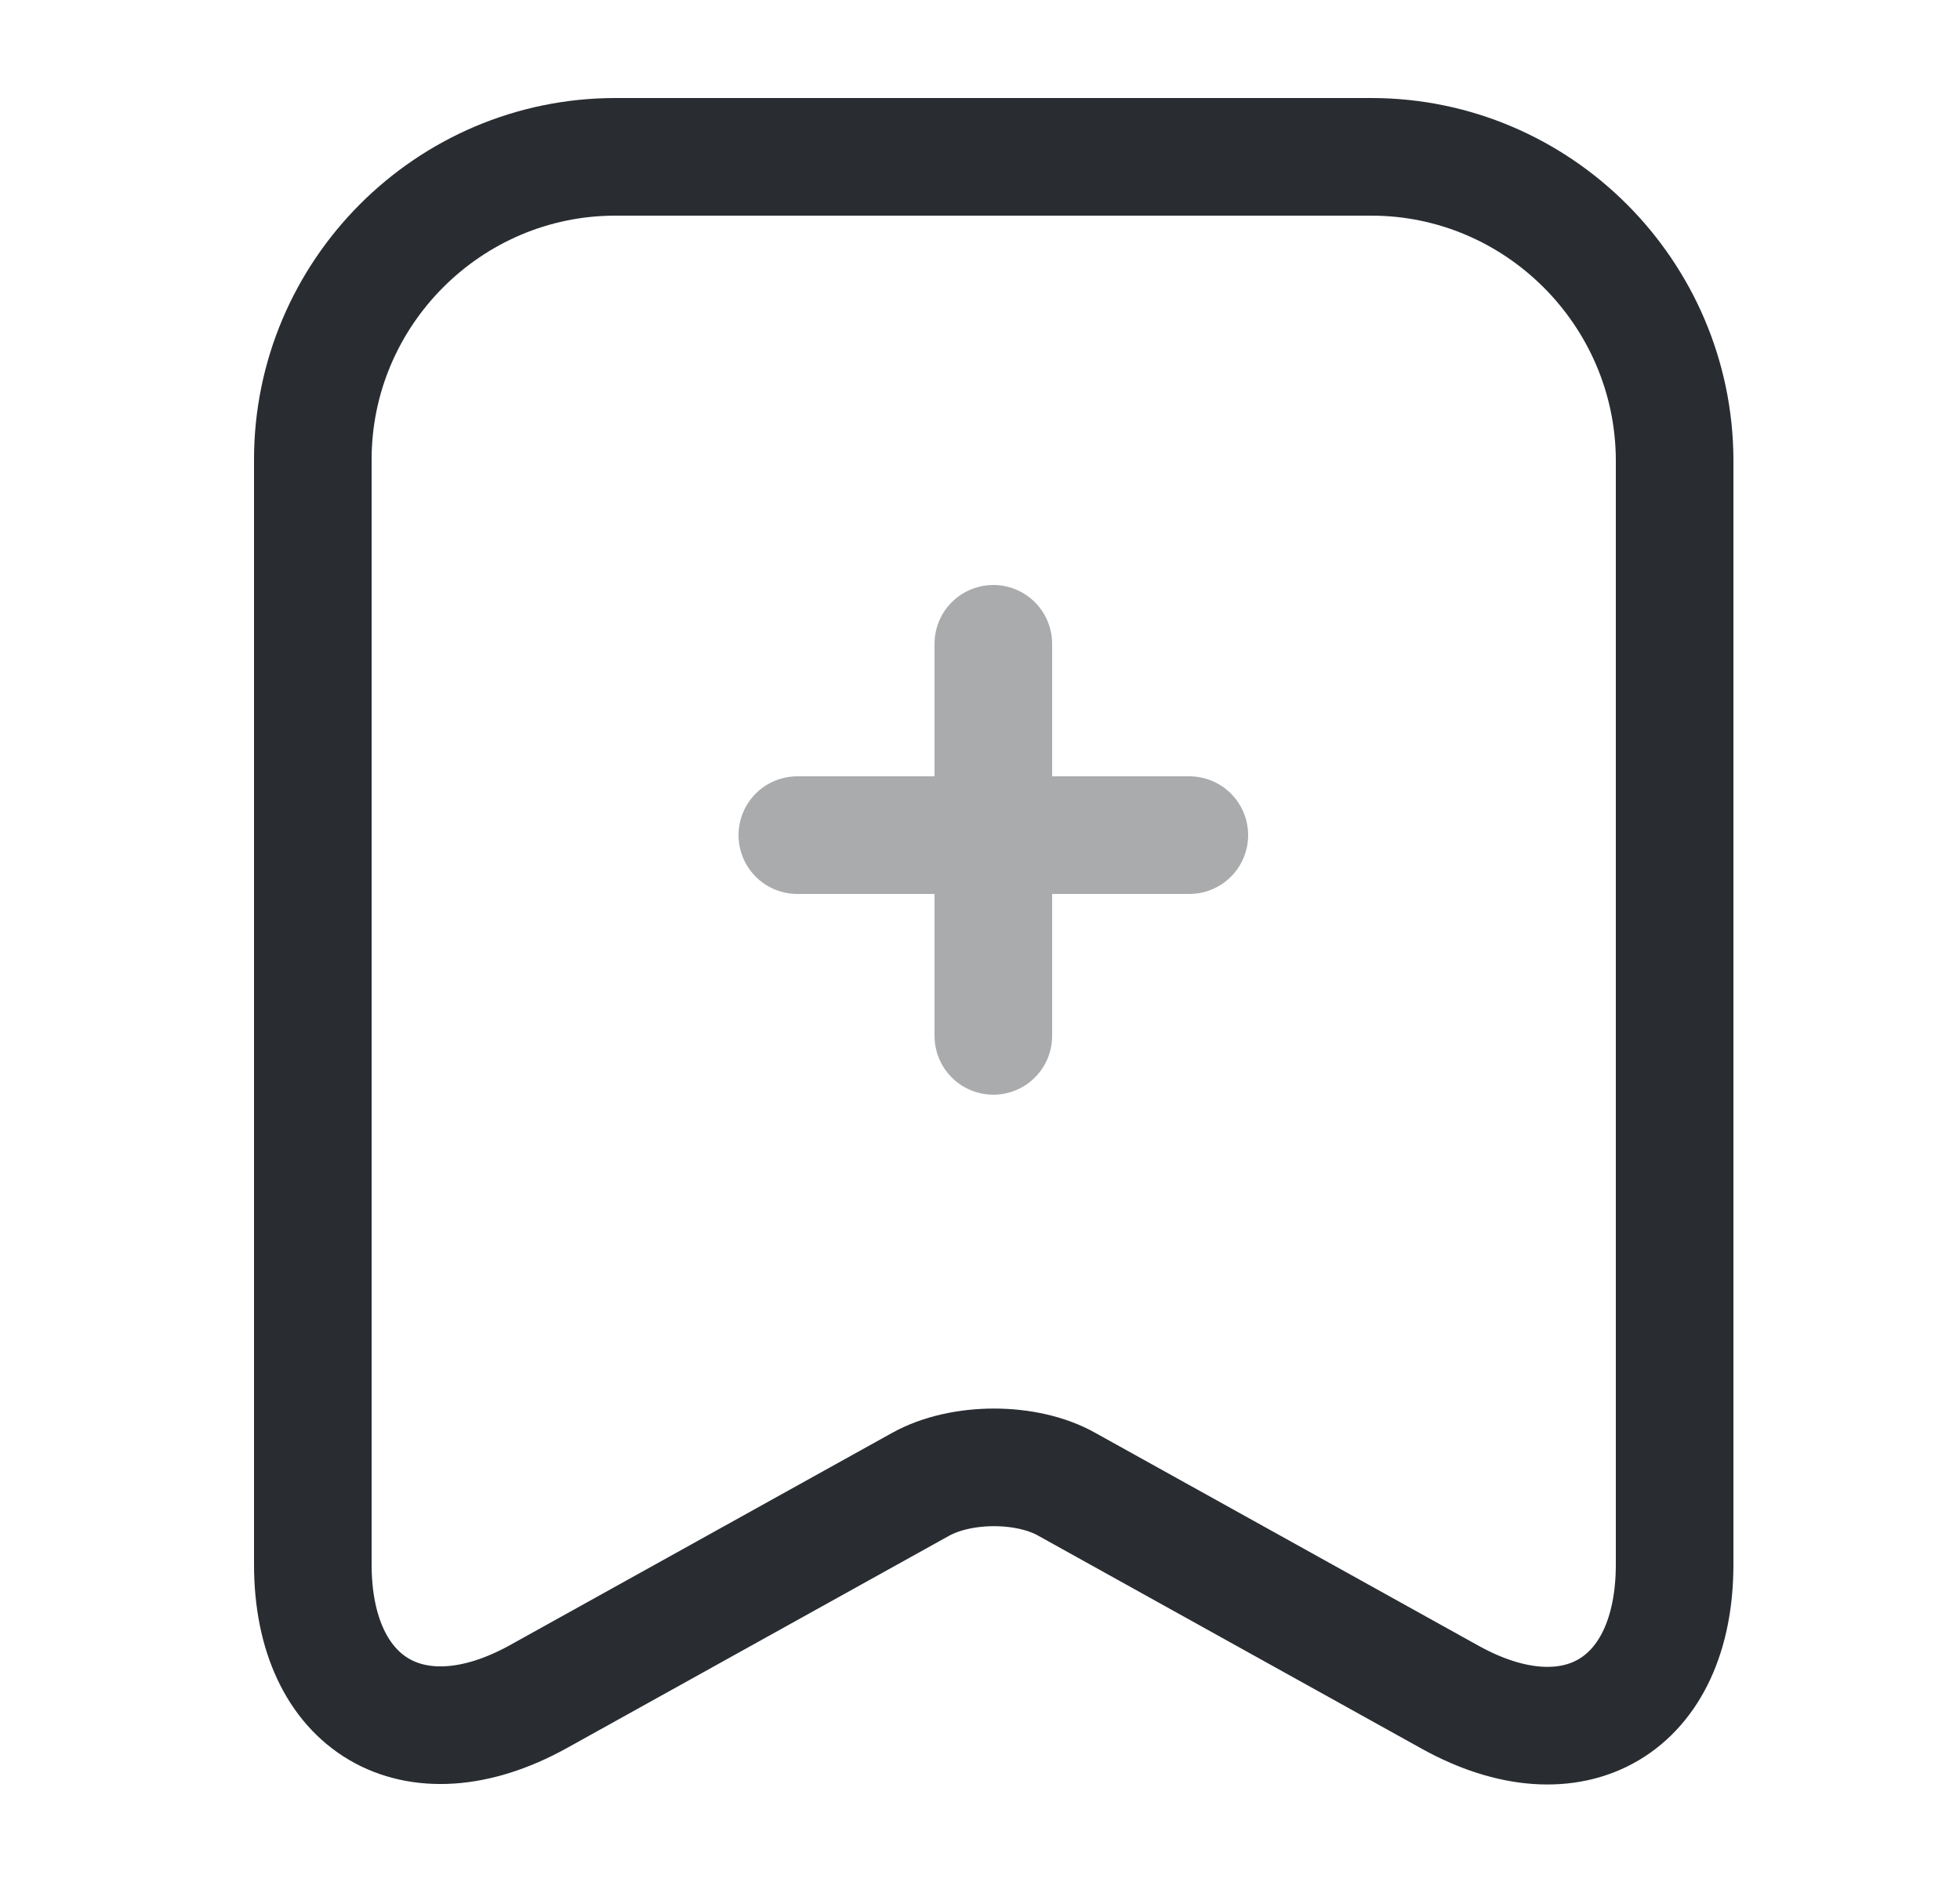 <svg width="25" height="24" viewBox="0 0 25 24" fill="none" xmlns="http://www.w3.org/2000/svg">
<g opacity="0.4">
<path d="M15.17 10.65H10.17" stroke="#292D32" stroke-width="1.5" stroke-miterlimit="10" stroke-linecap="round" stroke-linejoin="round"/>
<path d="M12.67 8.21V13.21" stroke="#292D32" stroke-width="1.5" stroke-miterlimit="10" stroke-linecap="round" stroke-linejoin="round"/>
</g>
<path d="M17.49 2H7.85C5.72 2 3.99 3.74 3.99 5.86V19.95C3.99 21.75 5.28 22.51 6.86 21.64L11.74 18.93C12.26 18.64 13.1 18.64 13.61 18.93L18.49 21.64C20.07 22.52 21.36 21.76 21.36 19.95V5.86C21.35 3.74 19.62 2 17.49 2Z" stroke="#292D32" stroke-width="1.5" stroke-linecap="round" stroke-linejoin="round"/>
</svg>
